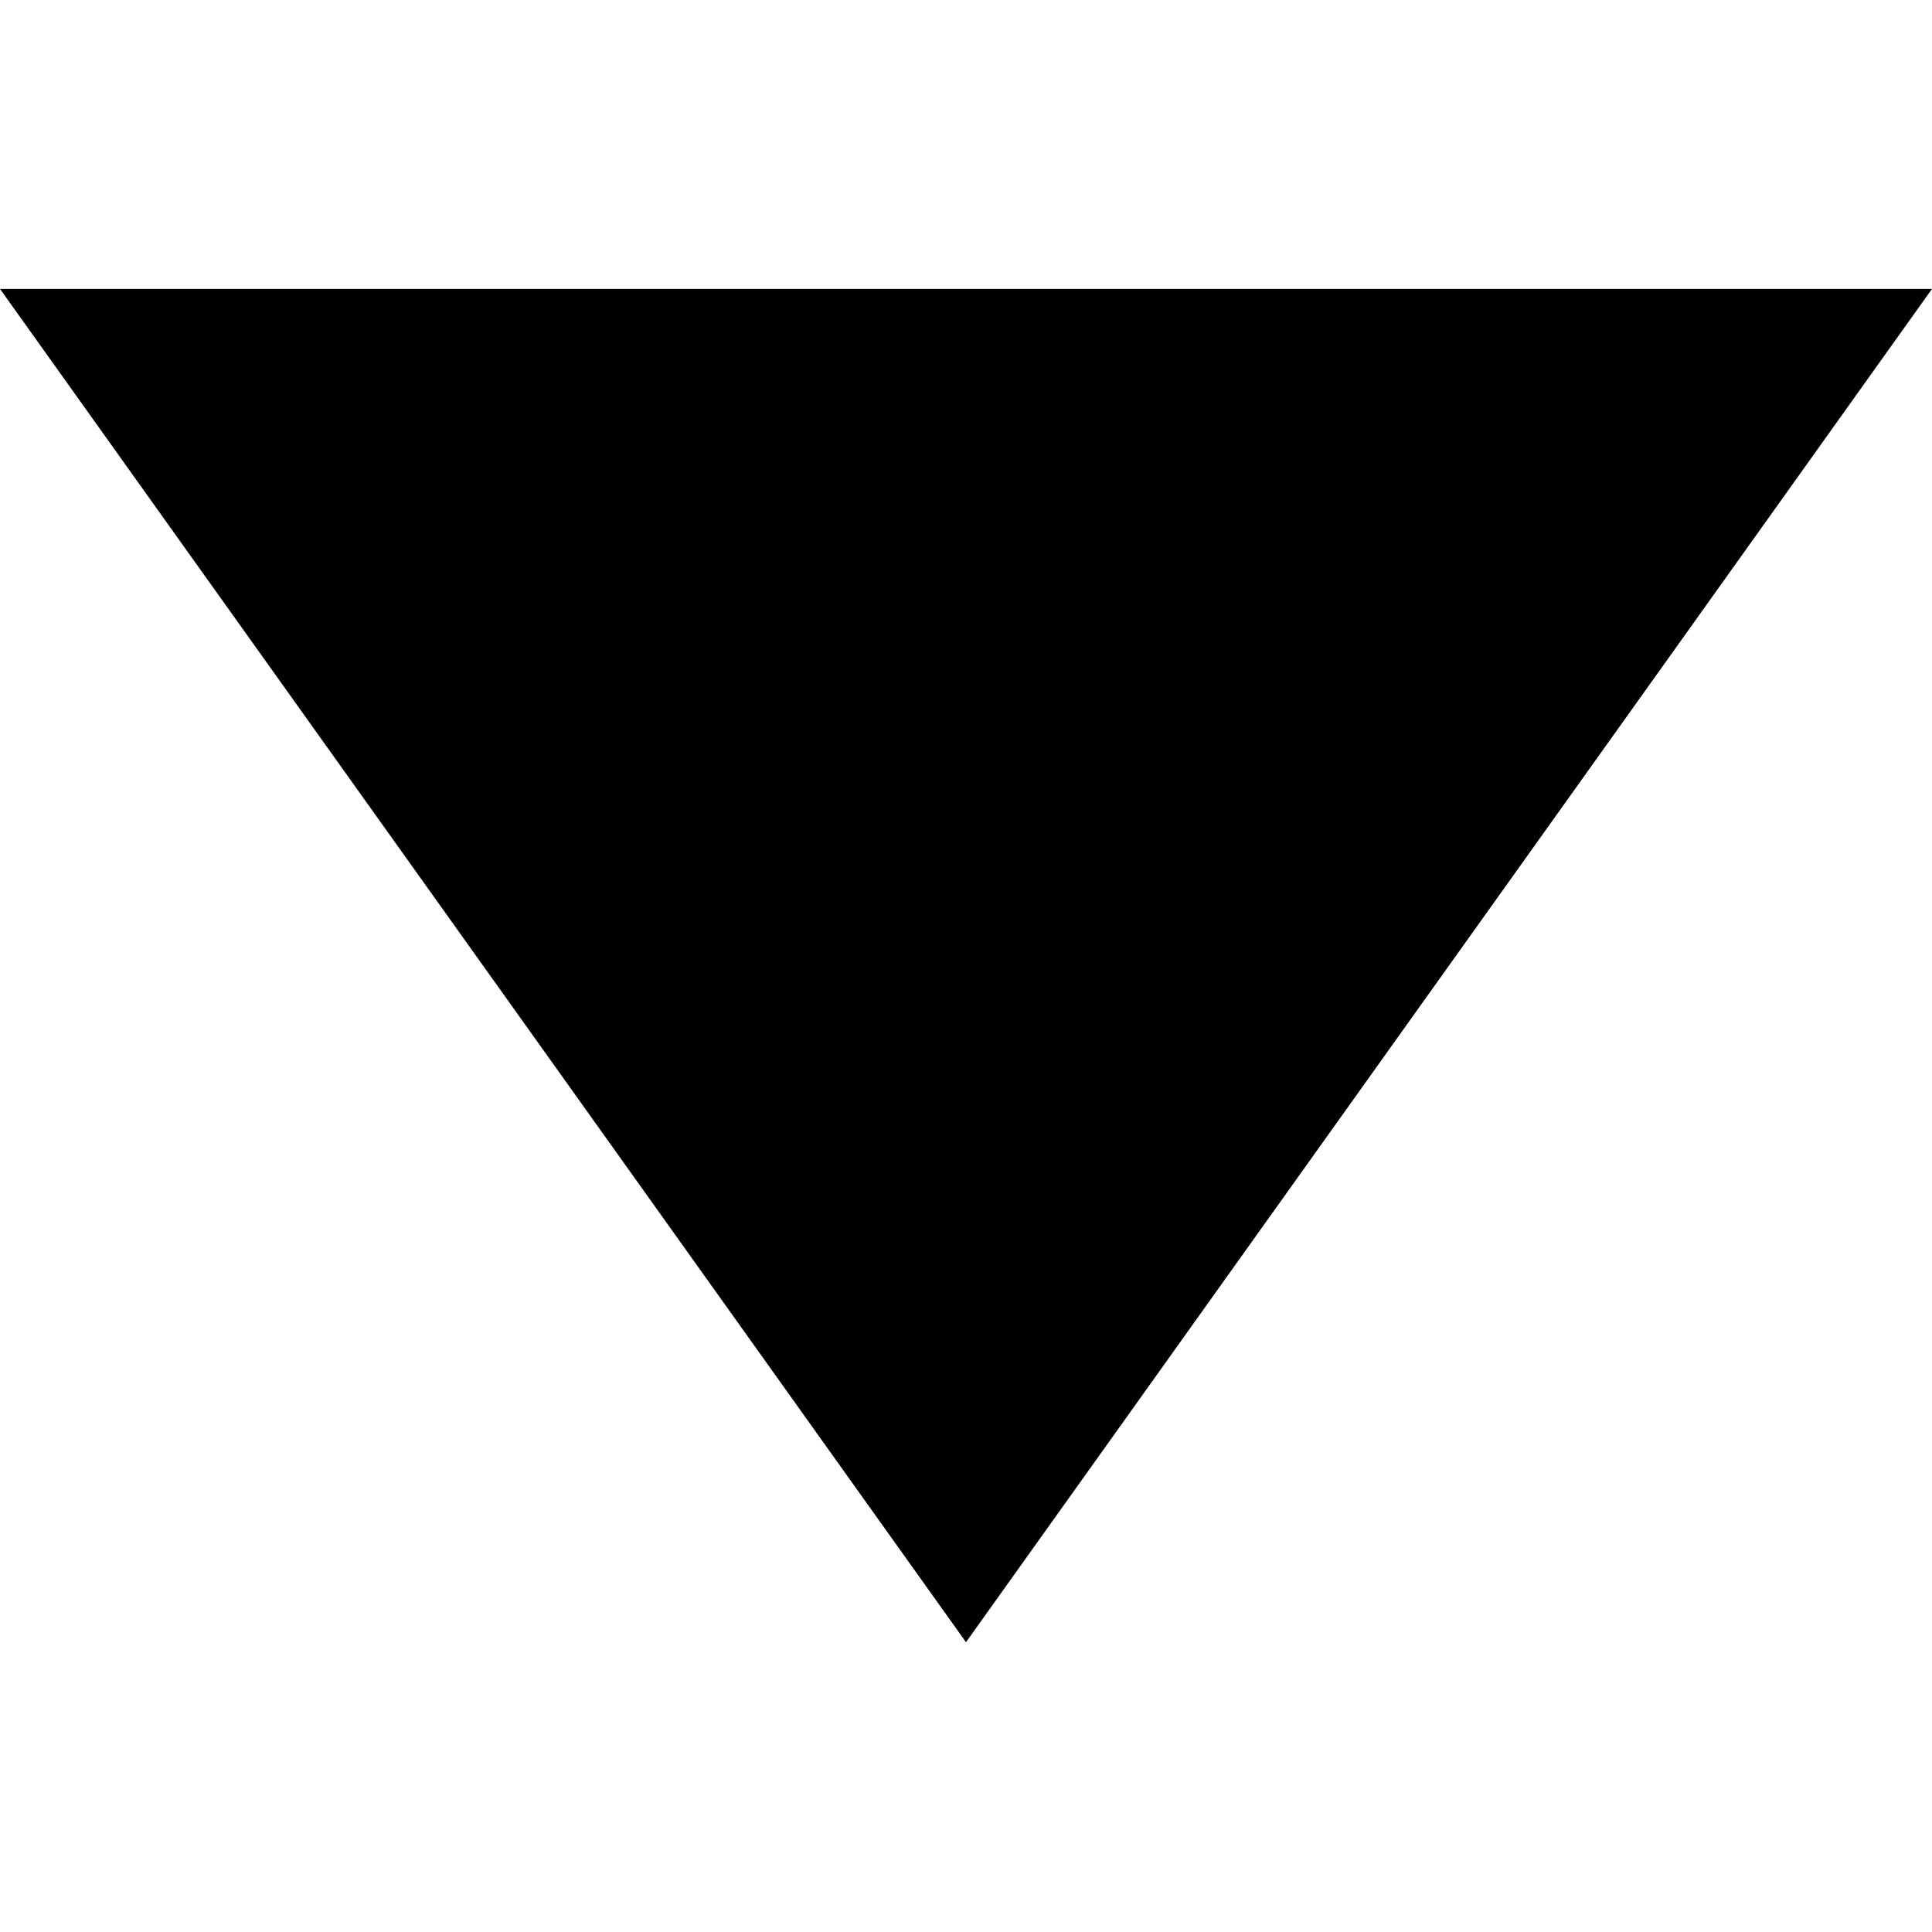<svg width="100" height="100" viewBox="0 0 100 100" fill="none" xmlns="http://www.w3.org/2000/svg">
<g clip-path="url(#clip0_2_19)">
<path d="M6.12363e-06 14.954L50 85L100 14.954L6.12363e-06 14.954Z" fill="black"/>
</g>
<defs>
<clipPath id="clip0_2_19">
<rect width="100" height="100" fill="white"/>
</clipPath>
</defs>
</svg>
